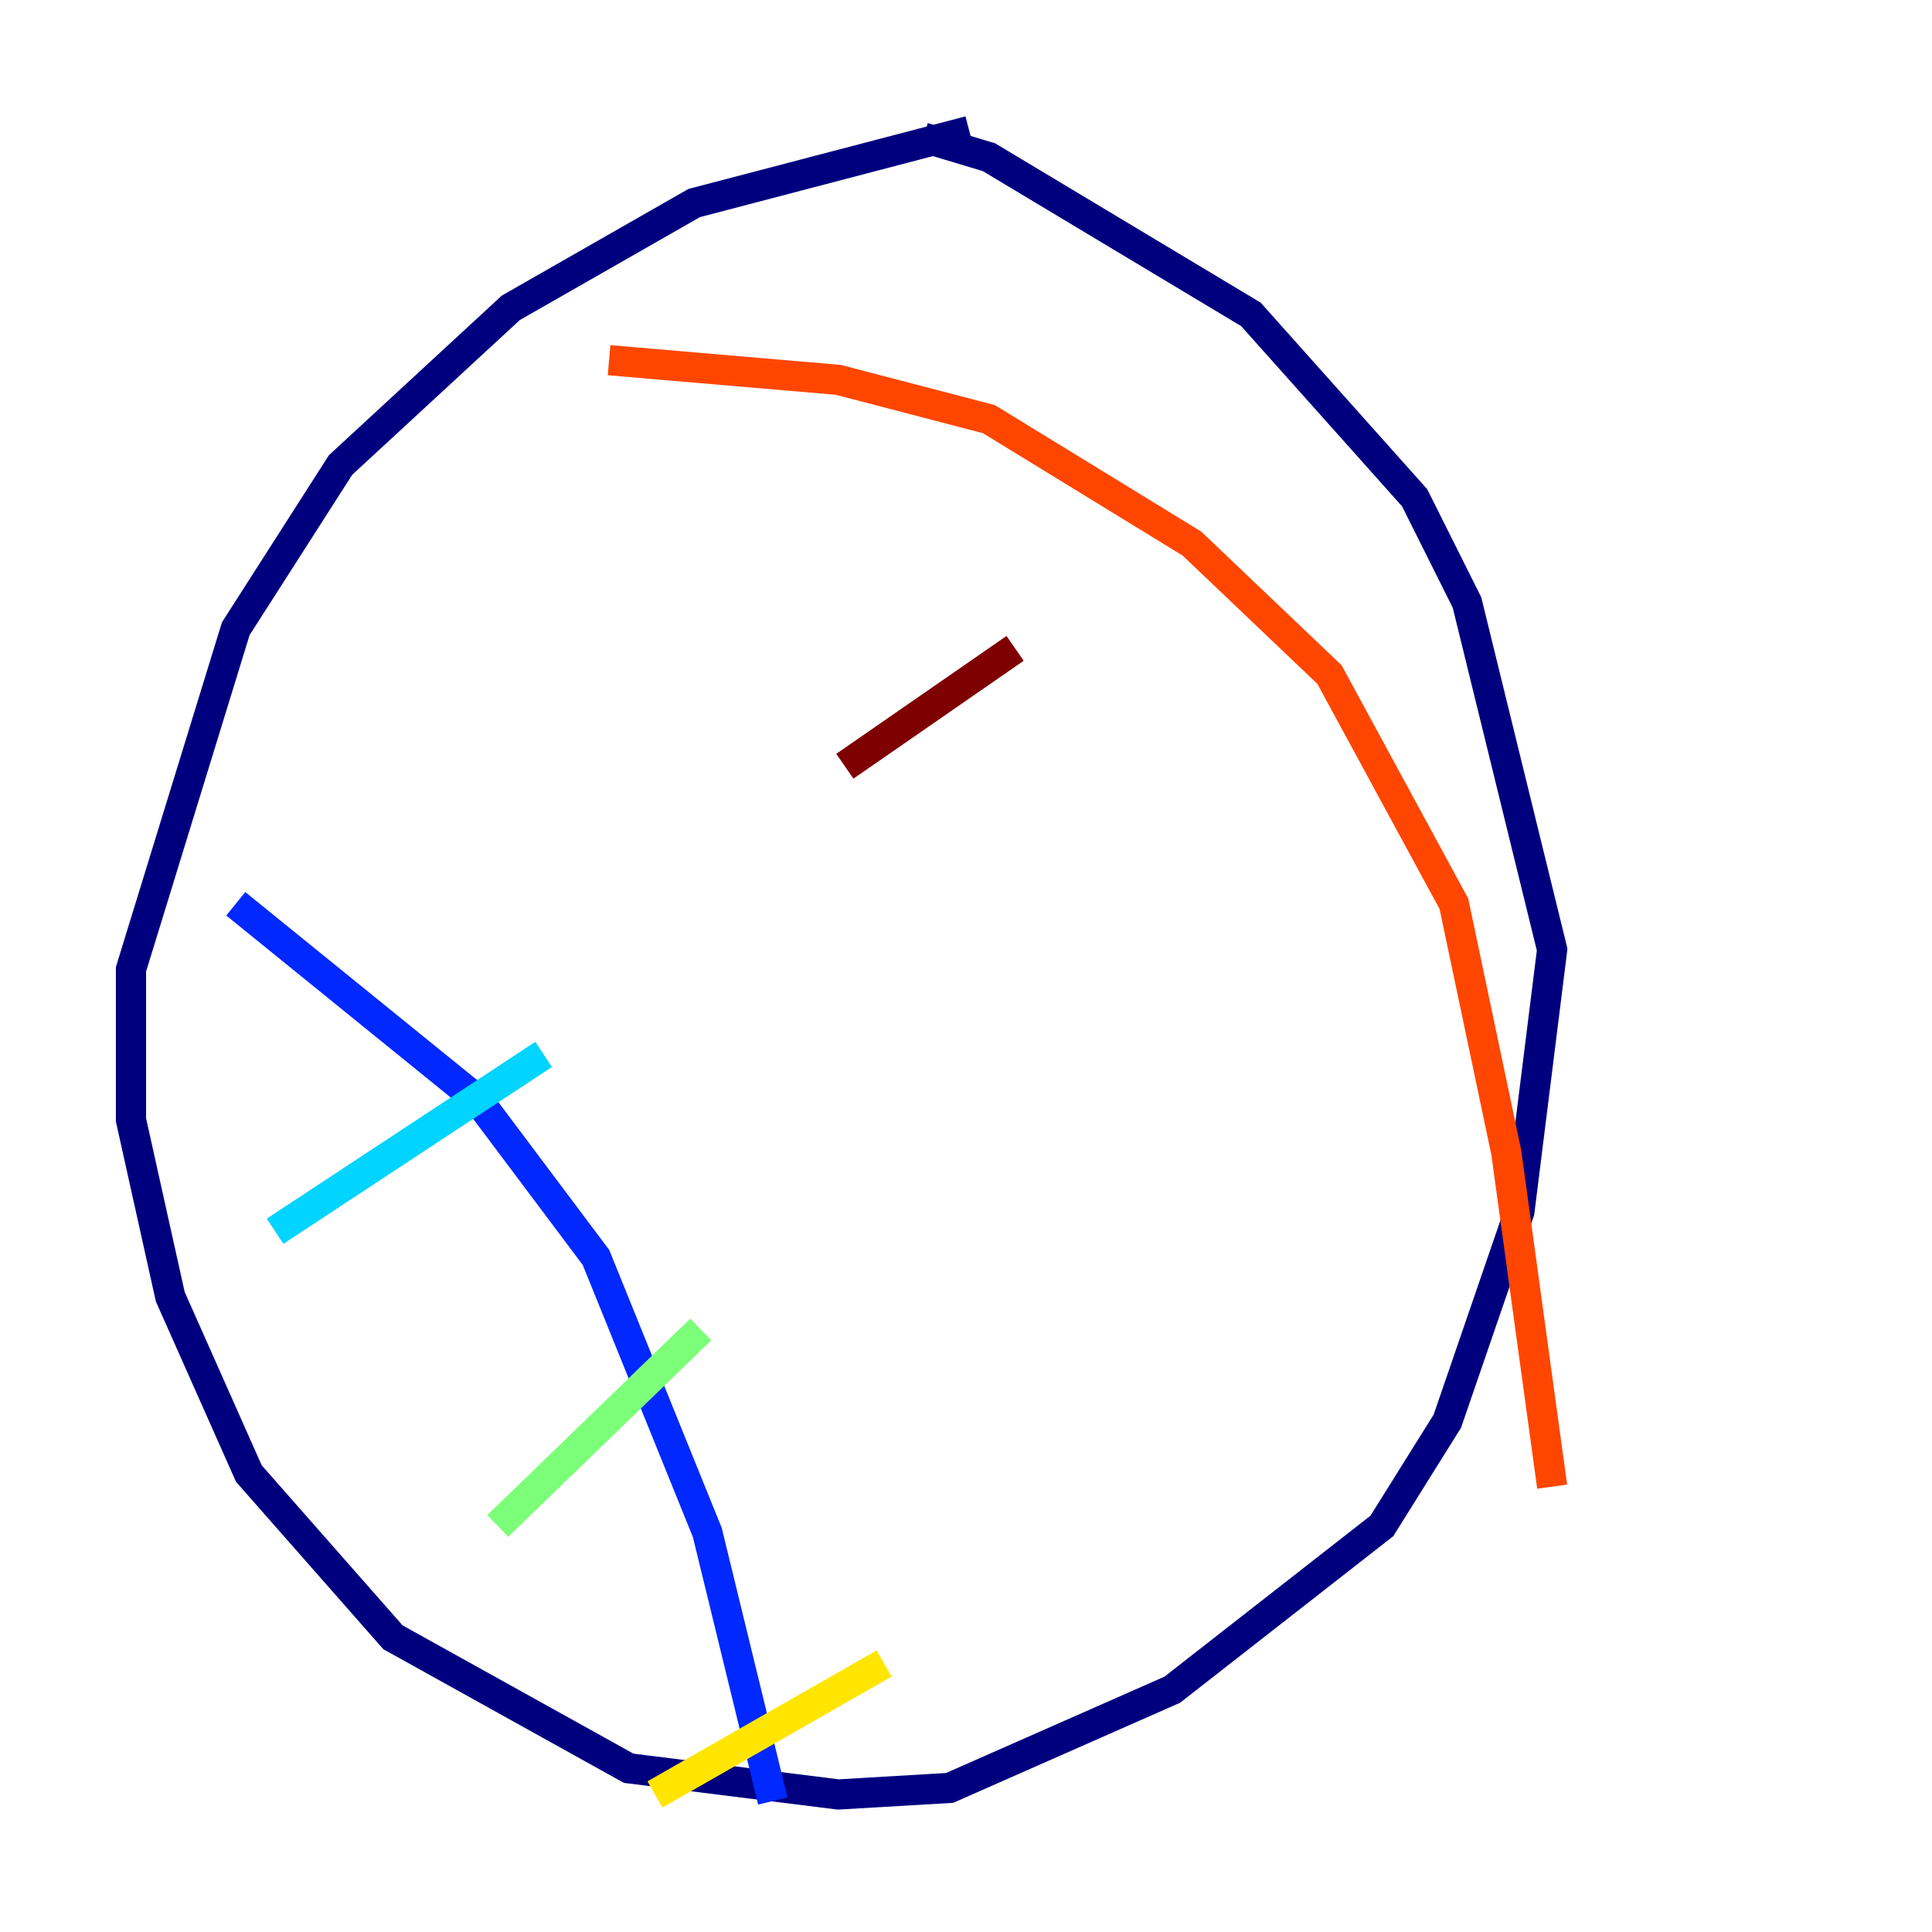 <?xml version="1.0" encoding="utf-8" ?>
<svg baseProfile="tiny" height="128" version="1.2" viewBox="0,0,128,128" width="128" xmlns="http://www.w3.org/2000/svg" xmlns:ev="http://www.w3.org/2001/xml-events" xmlns:xlink="http://www.w3.org/1999/xlink"><defs /><polyline fill="none" points="64.217,8.678 45.993,13.451 33.844,20.393 22.563,30.807 15.62,41.654 8.678,64.217 8.678,74.197 11.281,85.912 16.488,97.627 26.034,108.475 41.654,117.153 55.539,118.888 62.915,118.454 77.668,111.946 91.552,101.098 95.891,94.156 100.664,80.271 102.834,62.915 97.193,39.919 93.722,32.976 82.875,20.827 65.519,10.414 61.18,9.112" stroke="#00007f" stroke-width="2" /><polyline fill="none" points="15.62,59.878 31.675,72.895 39.485,83.308 46.861,101.532 51.2,119.322" stroke="#0028ff" stroke-width="2" /><polyline fill="none" points="18.224,81.573 36.014,69.858" stroke="#00d4ff" stroke-width="2" /><polyline fill="none" points="32.976,101.098 46.427,88.081" stroke="#7cff79" stroke-width="2" /><polyline fill="none" points="43.39,118.888 58.576,110.21" stroke="#ffe500" stroke-width="2" /><polyline fill="none" points="40.352,23.864 55.539,25.166 65.519,27.77 78.969,36.014 88.081,44.691 96.325,59.878 99.797,76.366 102.834,98.495" stroke="#ff4600" stroke-width="2" /><polyline fill="none" points="55.973,50.766 67.254,42.956" stroke="#7f0000" stroke-width="2" /></svg>